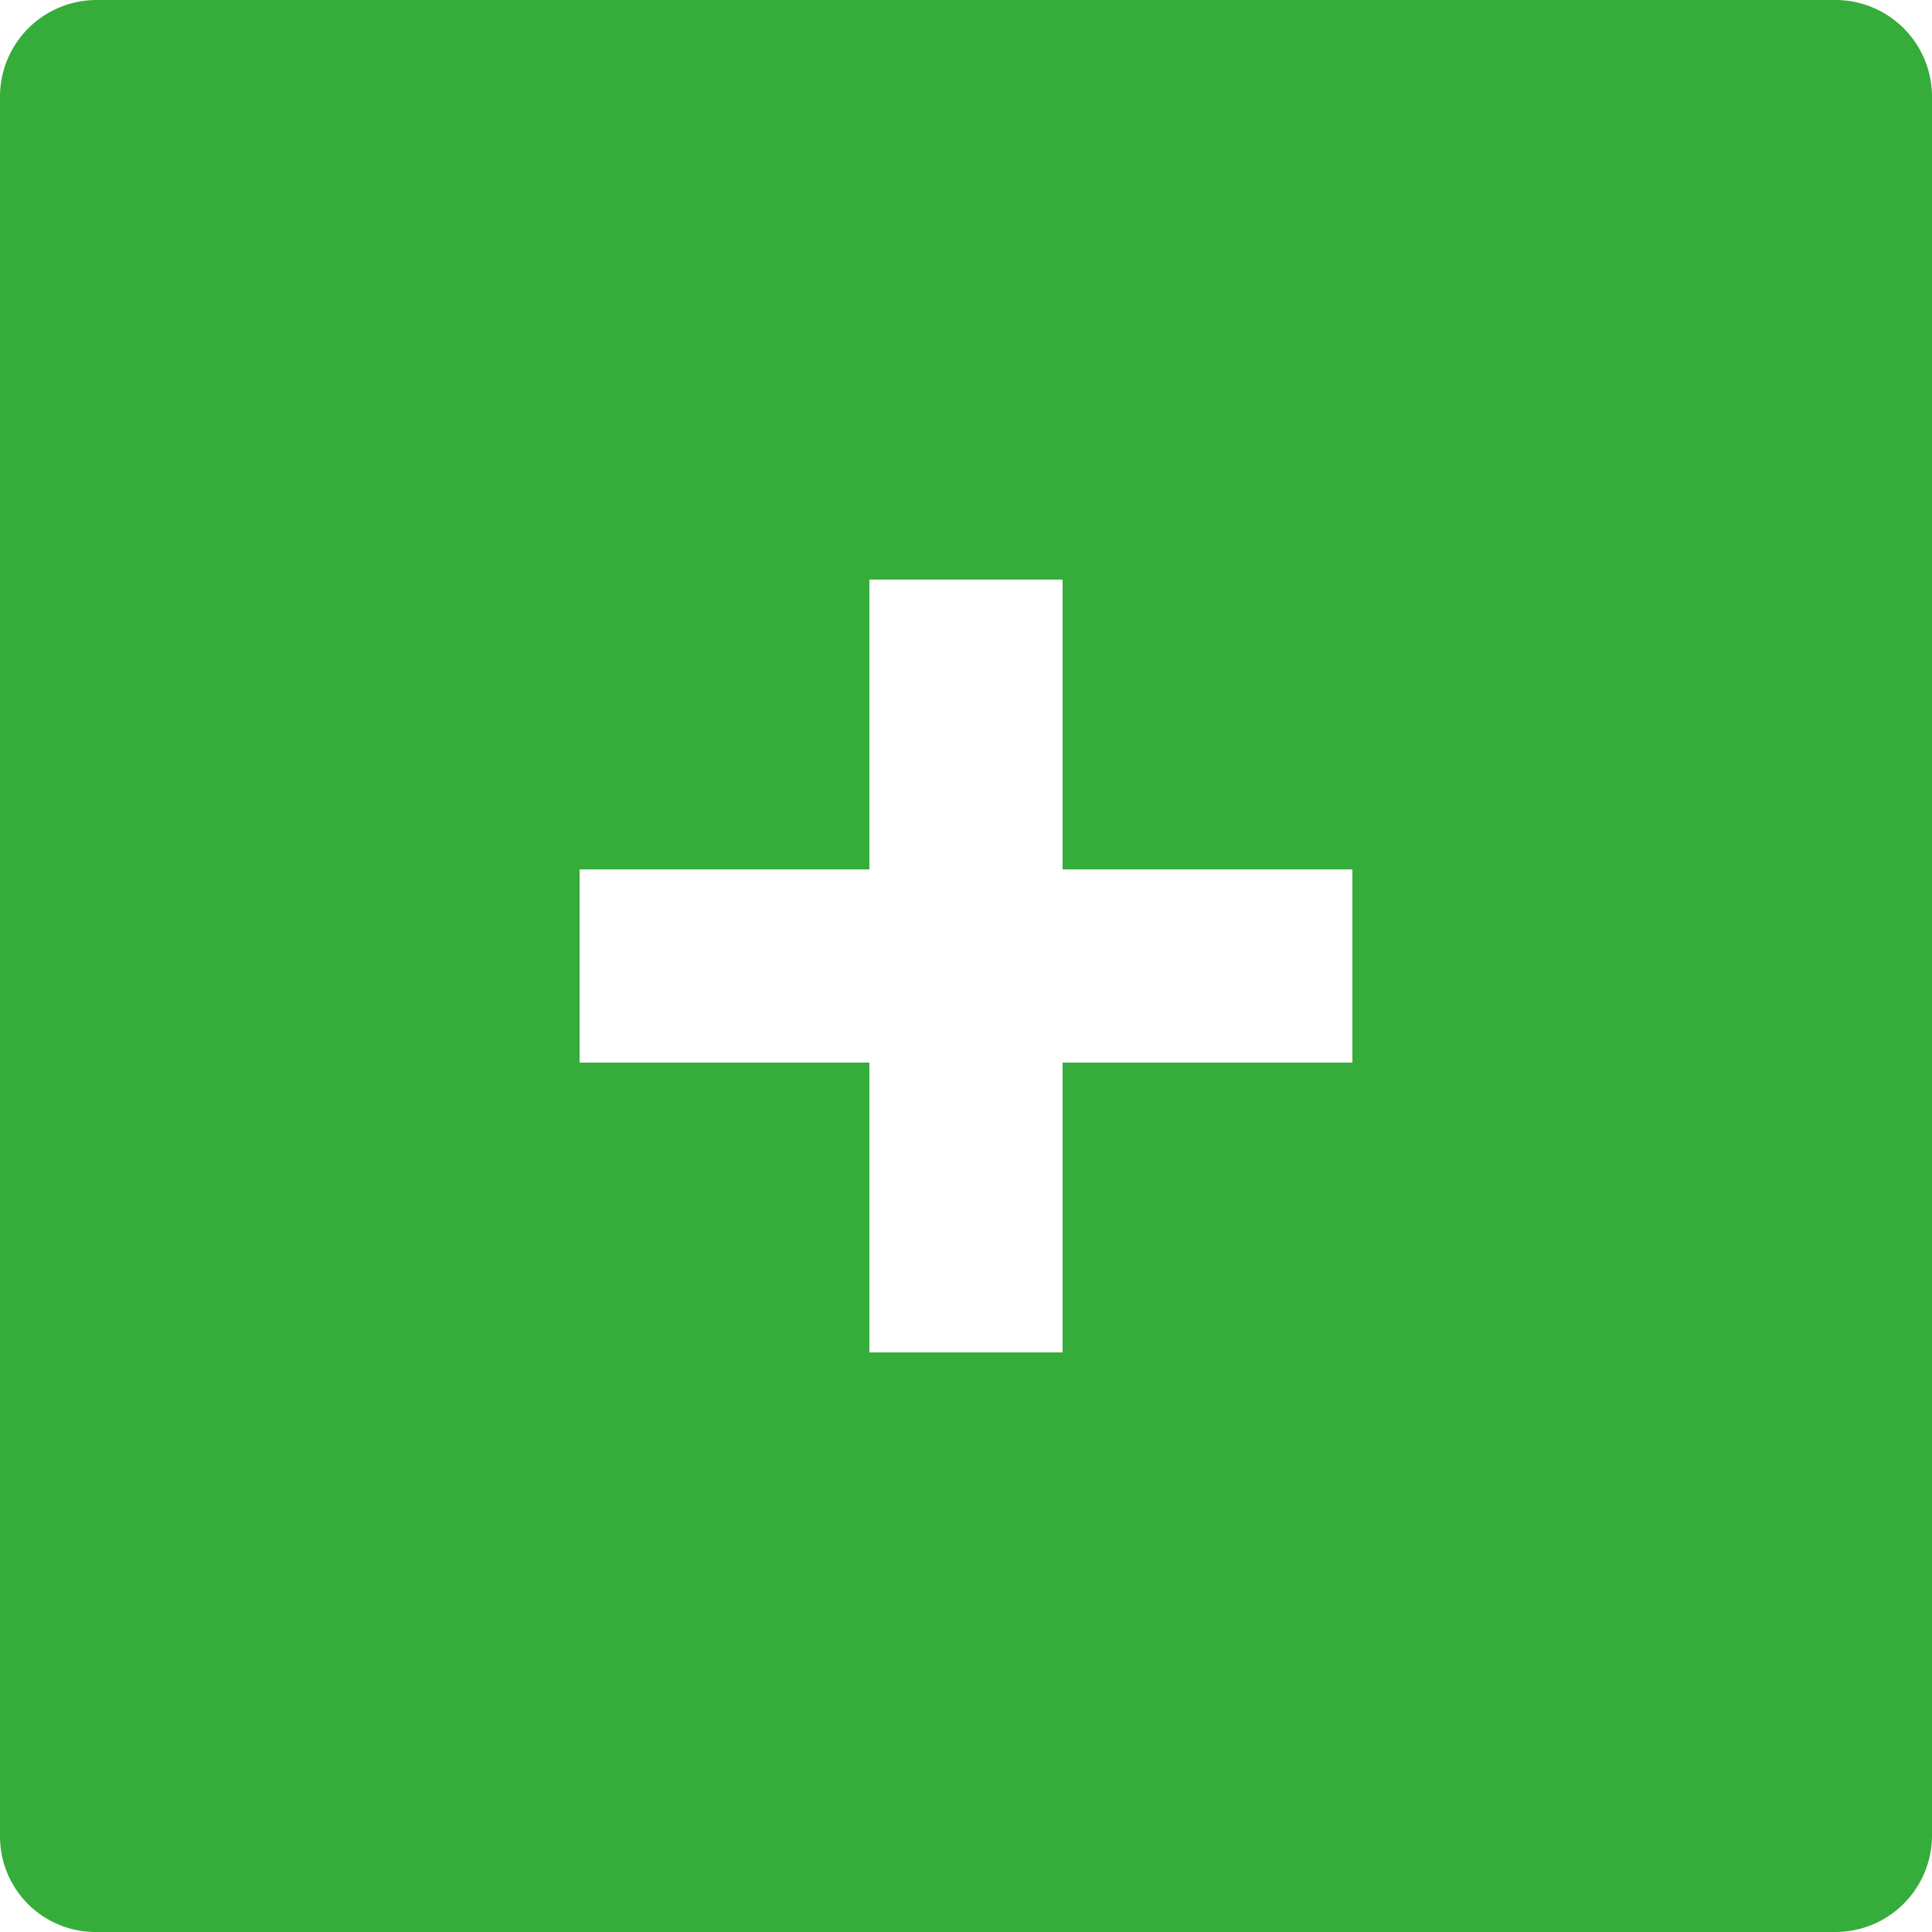 <svg id="图层_1" data-name="图层 1" xmlns="http://www.w3.org/2000/svg" viewBox="0 0 18 18"><title>添加（已点）</title><path d="M17.1,0H.9A.9.9,0,0,0,0,.9V17.1a.89.89,0,0,0,.9.9H17.1a.9.9,0,0,0,.9-.9V.9A.9.9,0,0,0,17.1,0ZM12.6,9.9H9.9v2.7H8.1V9.9H5.4V8.1H8.1V5.4H9.9V8.1h2.7Z" fill="#36ad3a"/></svg>